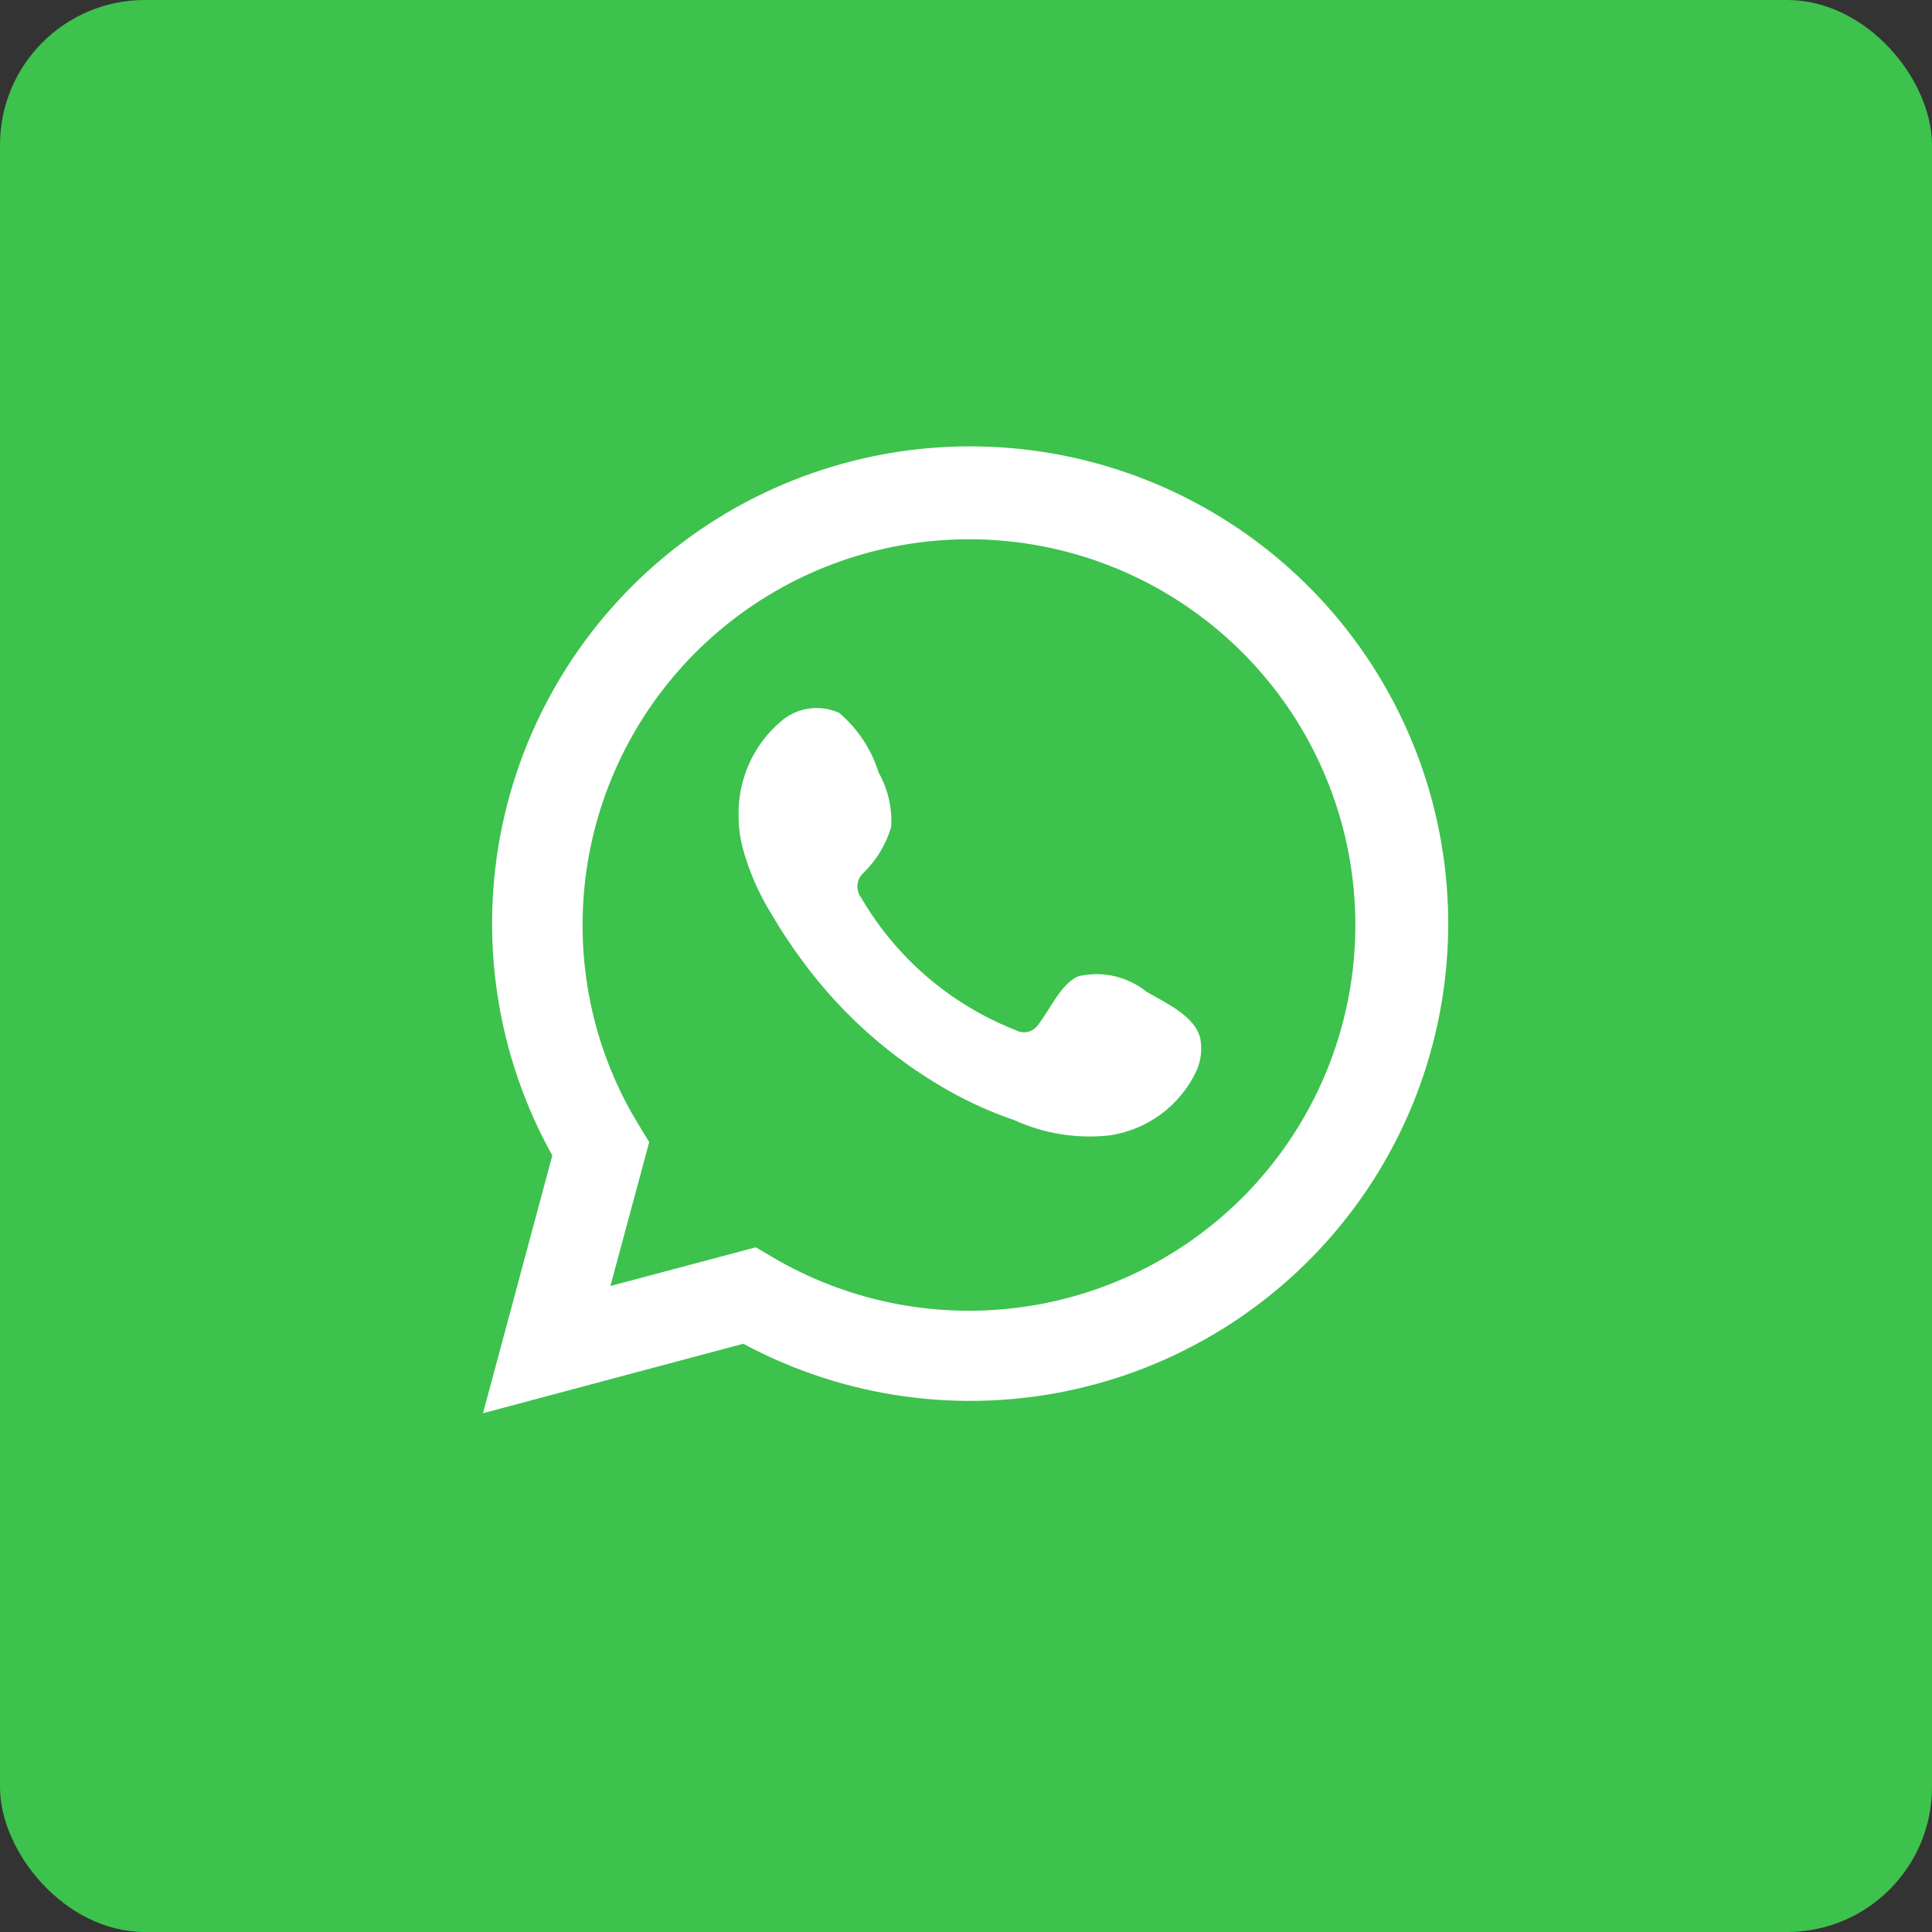 <svg width="40" height="40" viewBox="0 0 40 40" fill="none" xmlns="http://www.w3.org/2000/svg">
<rect x="0" y="0" width="40" height="40" fill="#333333" stroke="none"/>
<g id="Social Media / Whatsapp">
<rect id="Logo Container" width="40" height="40" rx="3" fill="#3DC24D"/>
<path id="Vector" d="M10 29.259L11.435 23.924C10.278 21.845 9.91 19.42 10.399 17.092C10.889 14.765 12.202 12.692 14.099 11.254C15.996 9.815 18.349 9.108 20.726 9.262C23.103 9.416 25.344 10.42 27.039 12.09C28.735 13.761 29.769 15.986 29.954 18.357C30.139 20.727 29.461 23.085 28.045 24.997C26.629 26.909 24.569 28.247 22.245 28.766C19.92 29.285 17.486 28.949 15.39 27.821L10 29.259ZM15.649 25.824L15.983 26.022C17.501 26.92 19.275 27.292 21.028 27.079C22.78 26.866 24.413 26.081 25.672 24.845C26.93 23.609 27.744 21.992 27.986 20.246C28.228 18.5 27.884 16.724 27.009 15.193C26.134 13.662 24.776 12.463 23.148 11.783C21.519 11.103 19.711 10.98 18.005 11.434C16.299 11.887 14.791 12.891 13.716 14.289C12.641 15.687 12.059 17.401 12.062 19.163C12.061 20.625 12.465 22.058 13.232 23.303L13.441 23.647L12.638 26.625L15.649 25.824Z" fill="white"/>
<path id="Vector_2" fill-rule="evenodd" clip-rule="evenodd" d="M23.738 20.534C23.543 20.377 23.314 20.266 23.07 20.21C22.825 20.154 22.57 20.155 22.326 20.212C21.959 20.365 21.722 20.94 21.484 21.228C21.434 21.297 21.361 21.345 21.277 21.364C21.194 21.382 21.107 21.37 21.032 21.329C19.688 20.803 18.561 19.839 17.835 18.594C17.773 18.516 17.744 18.417 17.753 18.318C17.762 18.22 17.81 18.128 17.886 18.064C18.15 17.802 18.345 17.478 18.451 17.122C18.474 16.729 18.384 16.337 18.191 15.994C18.041 15.512 17.757 15.084 17.372 14.758C17.173 14.669 16.952 14.639 16.737 14.672C16.521 14.705 16.32 14.8 16.157 14.945C15.874 15.188 15.65 15.492 15.5 15.834C15.351 16.175 15.28 16.546 15.293 16.919C15.293 17.128 15.32 17.336 15.372 17.539C15.503 18.026 15.704 18.492 15.97 18.921C16.162 19.25 16.372 19.568 16.598 19.874C17.332 20.88 18.255 21.735 19.315 22.389C19.847 22.722 20.416 22.993 21.01 23.196C21.627 23.475 22.308 23.582 22.981 23.506C23.365 23.448 23.728 23.297 24.04 23.066C24.351 22.835 24.601 22.531 24.767 22.181C24.864 21.969 24.894 21.733 24.851 21.504C24.75 21.036 24.123 20.759 23.738 20.534Z" fill="white"/>
</g>
</svg>
